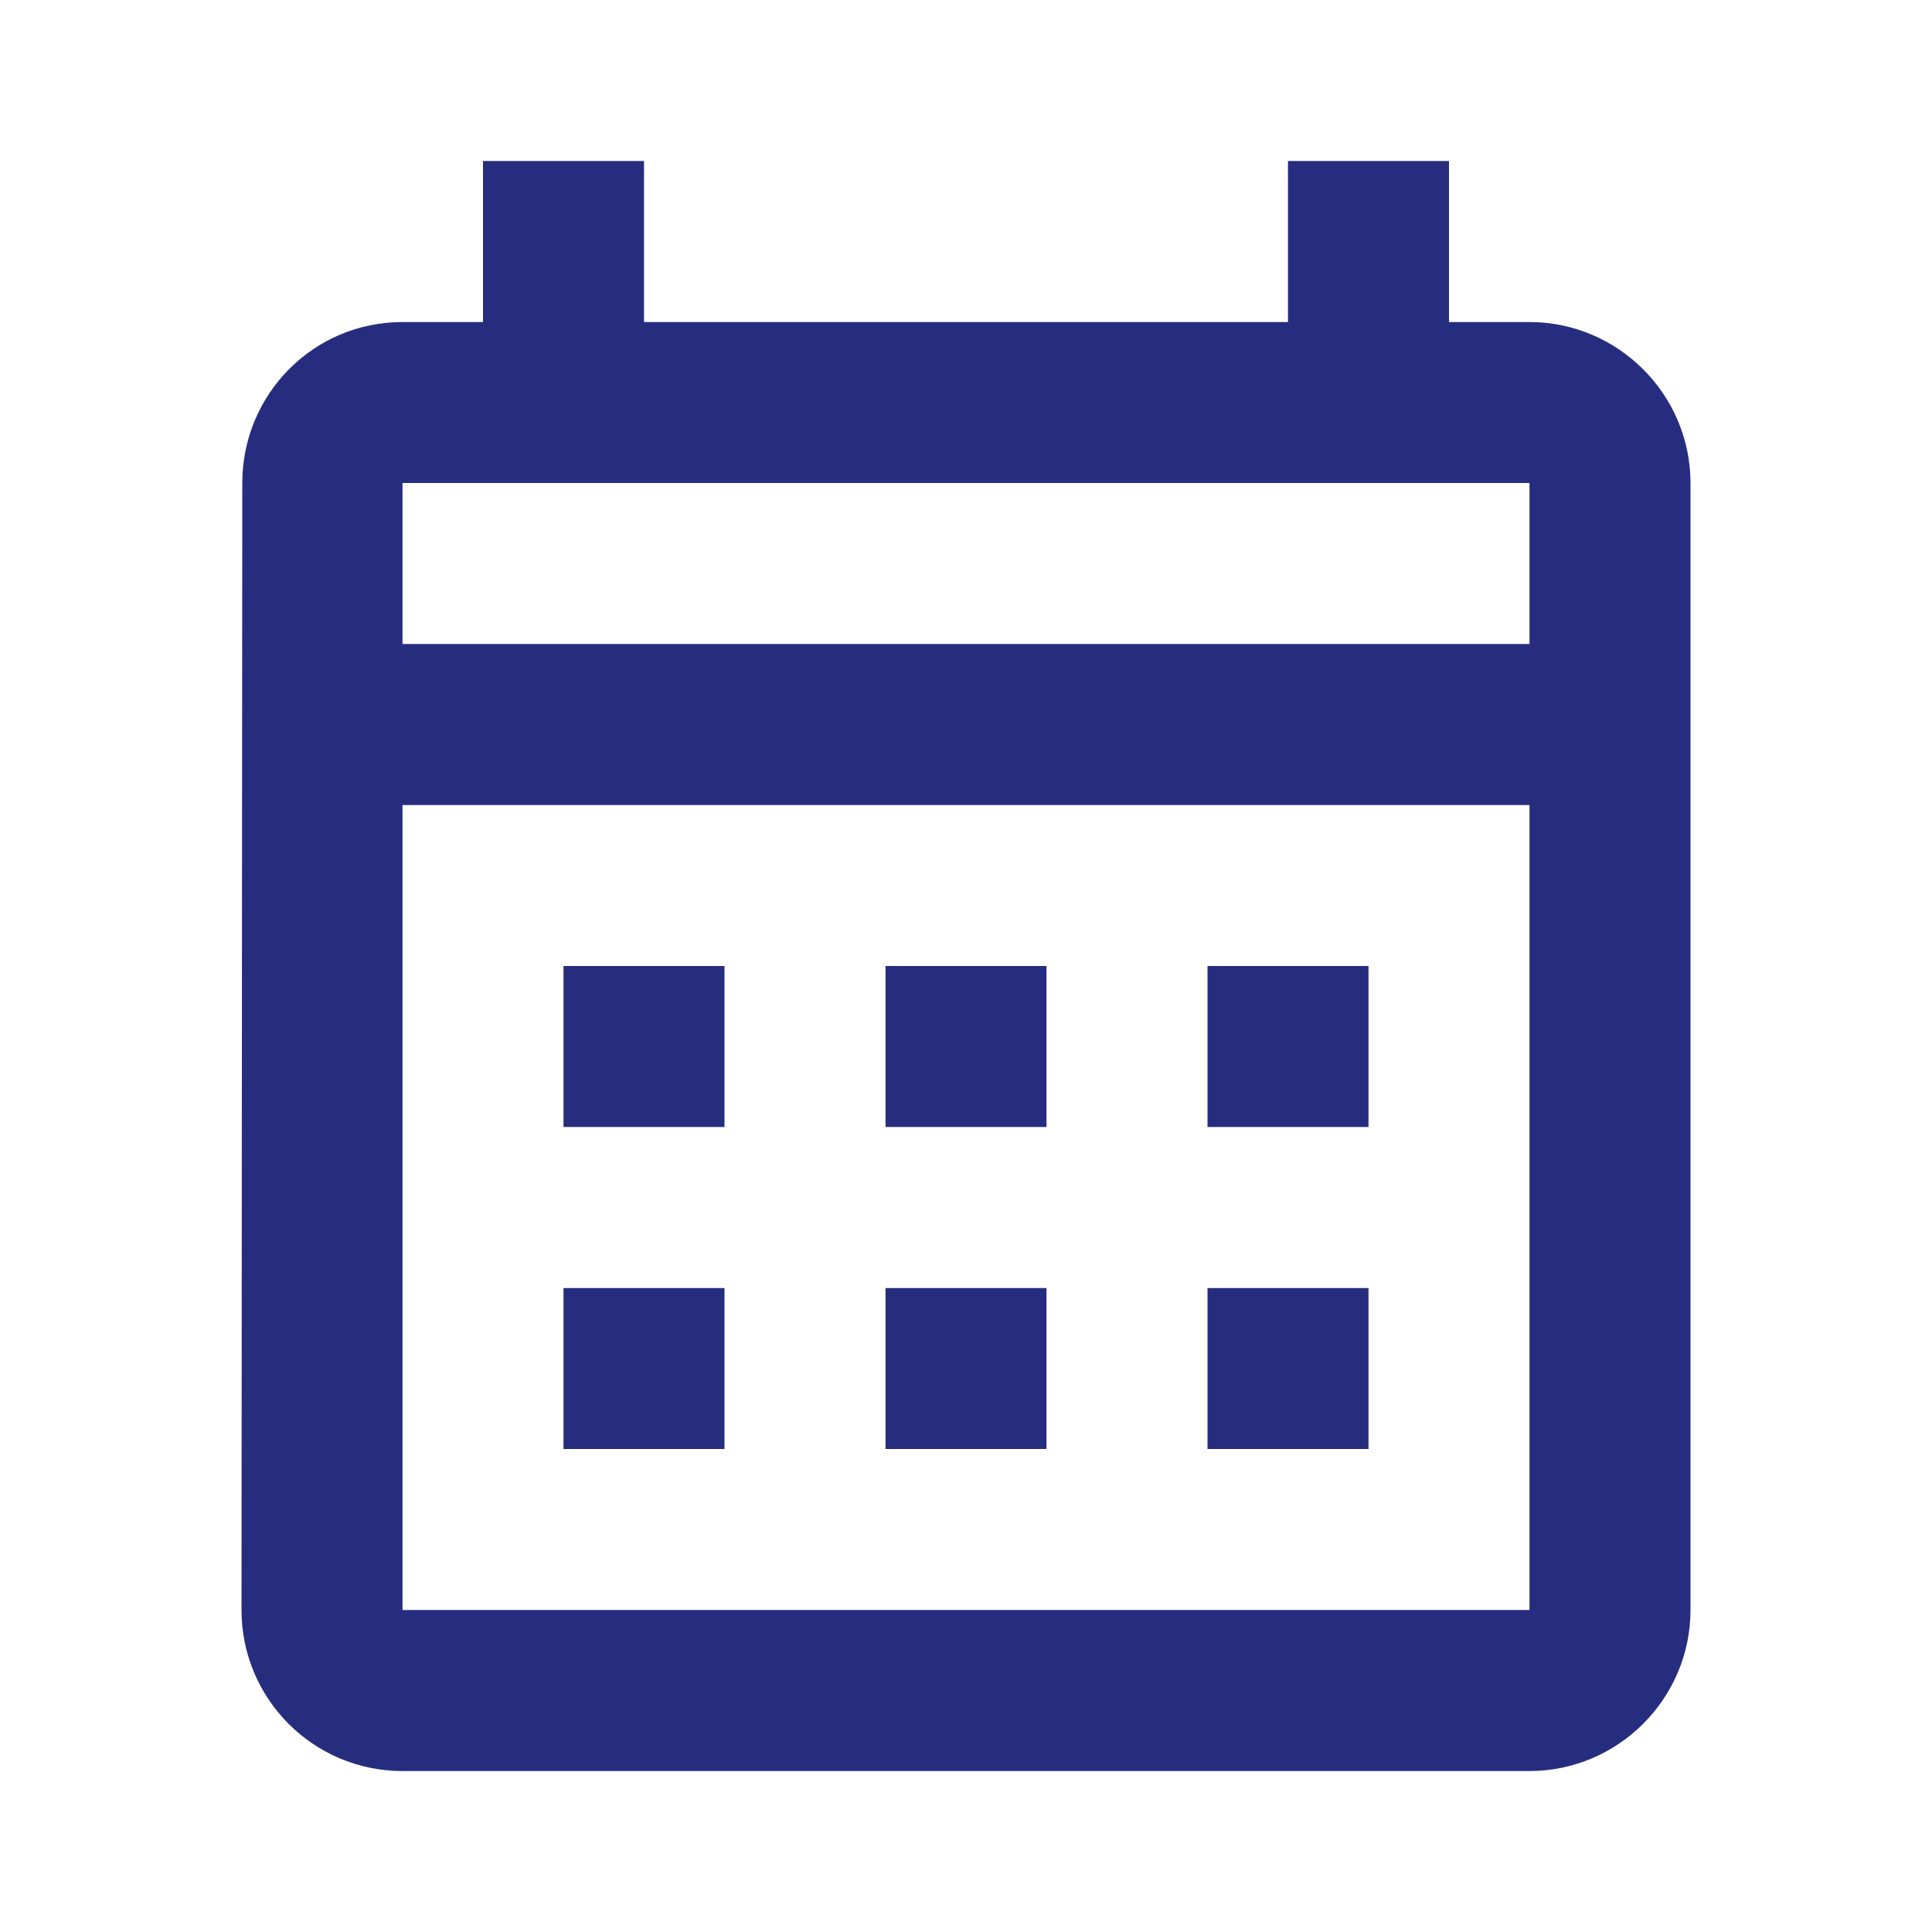 <svg width="32" height="32" viewBox="0 0 32 32" fill="none" xmlns="http://www.w3.org/2000/svg">
<path d="M25.333 5.334H24V2.667H21.333V5.334H10.667V2.667H8V5.334H6.667C5.187 5.334 4.013 6.534 4.013 8L4 26.667C4 28.134 5.187 29.334 6.667 29.334H25.333C26.8 29.334 28 28.134 28 26.667V8C28 6.534 26.8 5.334 25.333 5.334ZM25.333 26.667H6.667V13.334H25.333V26.667ZM25.333 10.667H6.667V8H25.333V10.667ZM12 18.667H9.333V16H12V18.667ZM17.333 18.667H14.667V16H17.333V18.667ZM22.667 18.667H20V16H22.667V18.667ZM12 24H9.333V21.334H12V24ZM17.333 24H14.667V21.334H17.333V24ZM22.667 24H20V21.334H22.667V24Z" fill="#272D7E"/>
</svg>
